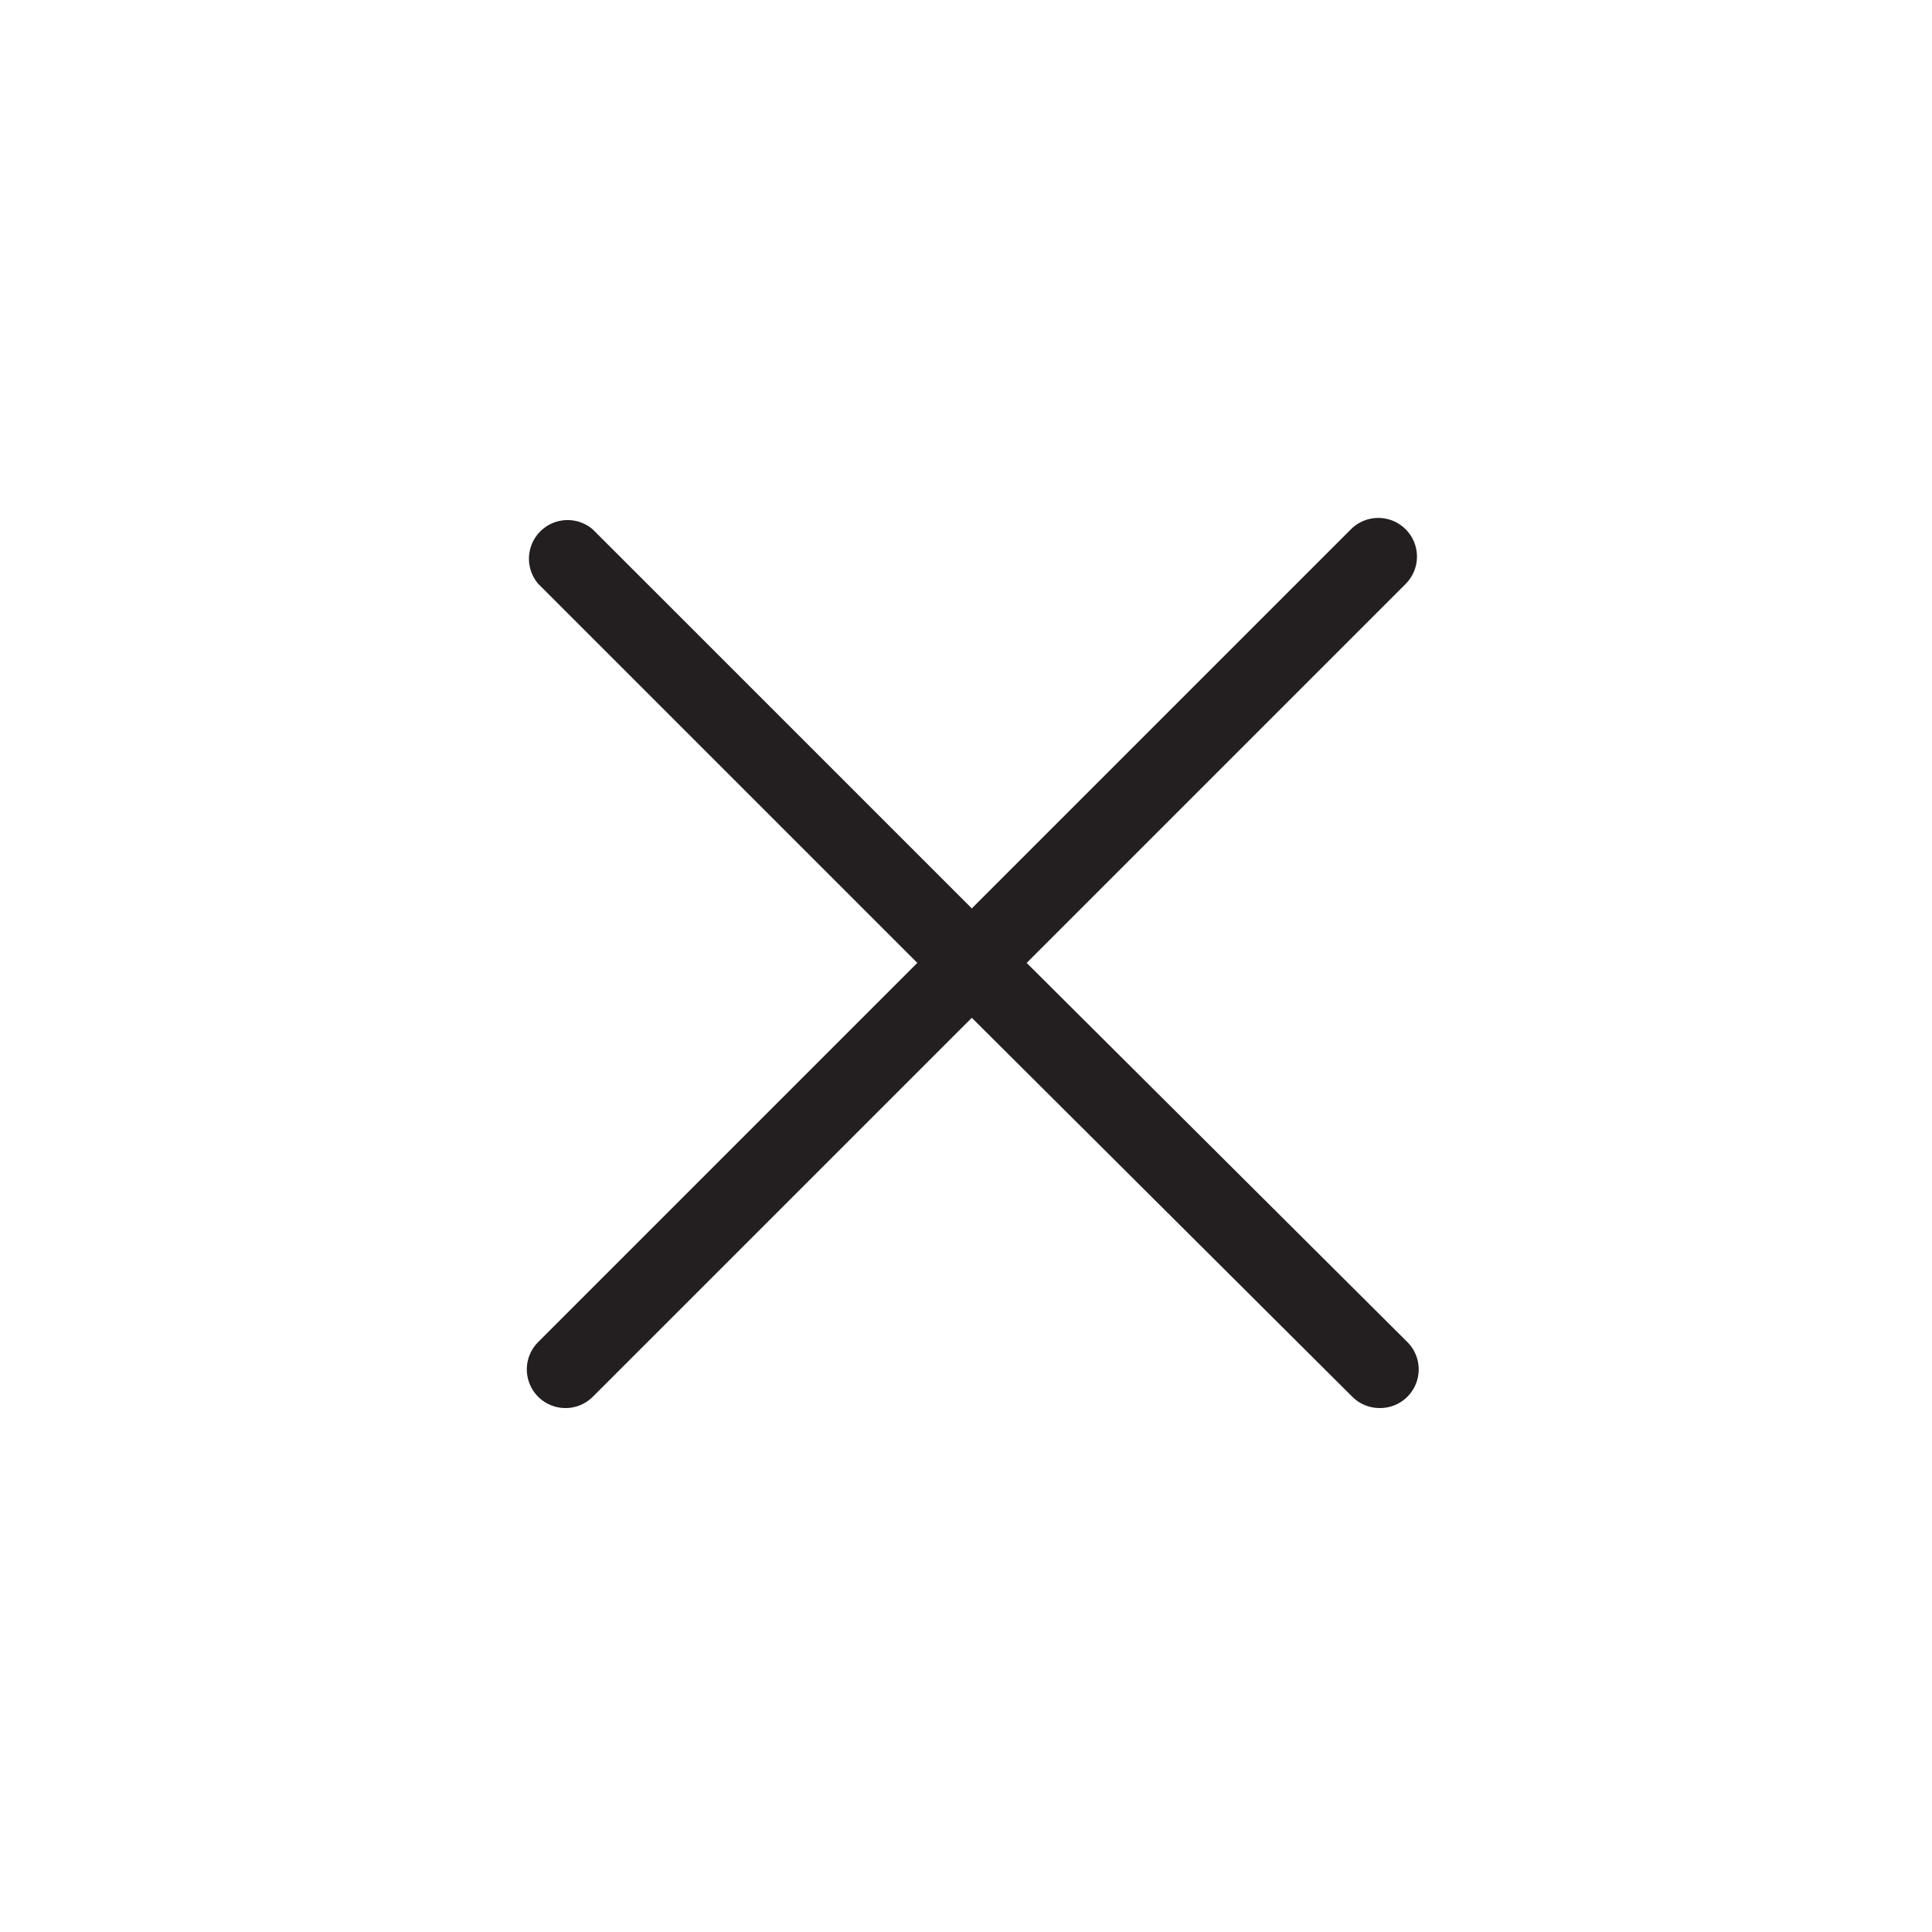 <svg xmlns="http://www.w3.org/2000/svg" viewBox="0 0 50 50"><title>icon-Closeicon-</title><g id="Calque_2" data-name="Calque 2"><g id="icon-Close"><path d="M26.57,24.92l9.81-9.81a1,1,0,0,0,0-1.41,1,1,0,0,0-1.42,0l-9.81,9.81L15.34,13.7a1,1,0,0,0-1.41,1.41l9.81,9.81-9.81,9.81a1,1,0,0,0,1.41,1.42l9.81-9.81L35,36.15a1,1,0,0,0,.71.29,1,1,0,0,0,.71-.29,1,1,0,0,0,0-1.42Z" style="fill:#231f20"/><path d="M45,0H5A5,5,0,0,0,0,5V45a5,5,0,0,0,5,5H45a5,5,0,0,0,5-5V5A5,5,0,0,0,45,0ZM25,45.33A20.32,20.32,0,1,1,45.31,25,20.33,20.33,0,0,1,25,45.33Z" style="fill:none"/></g></g></svg>